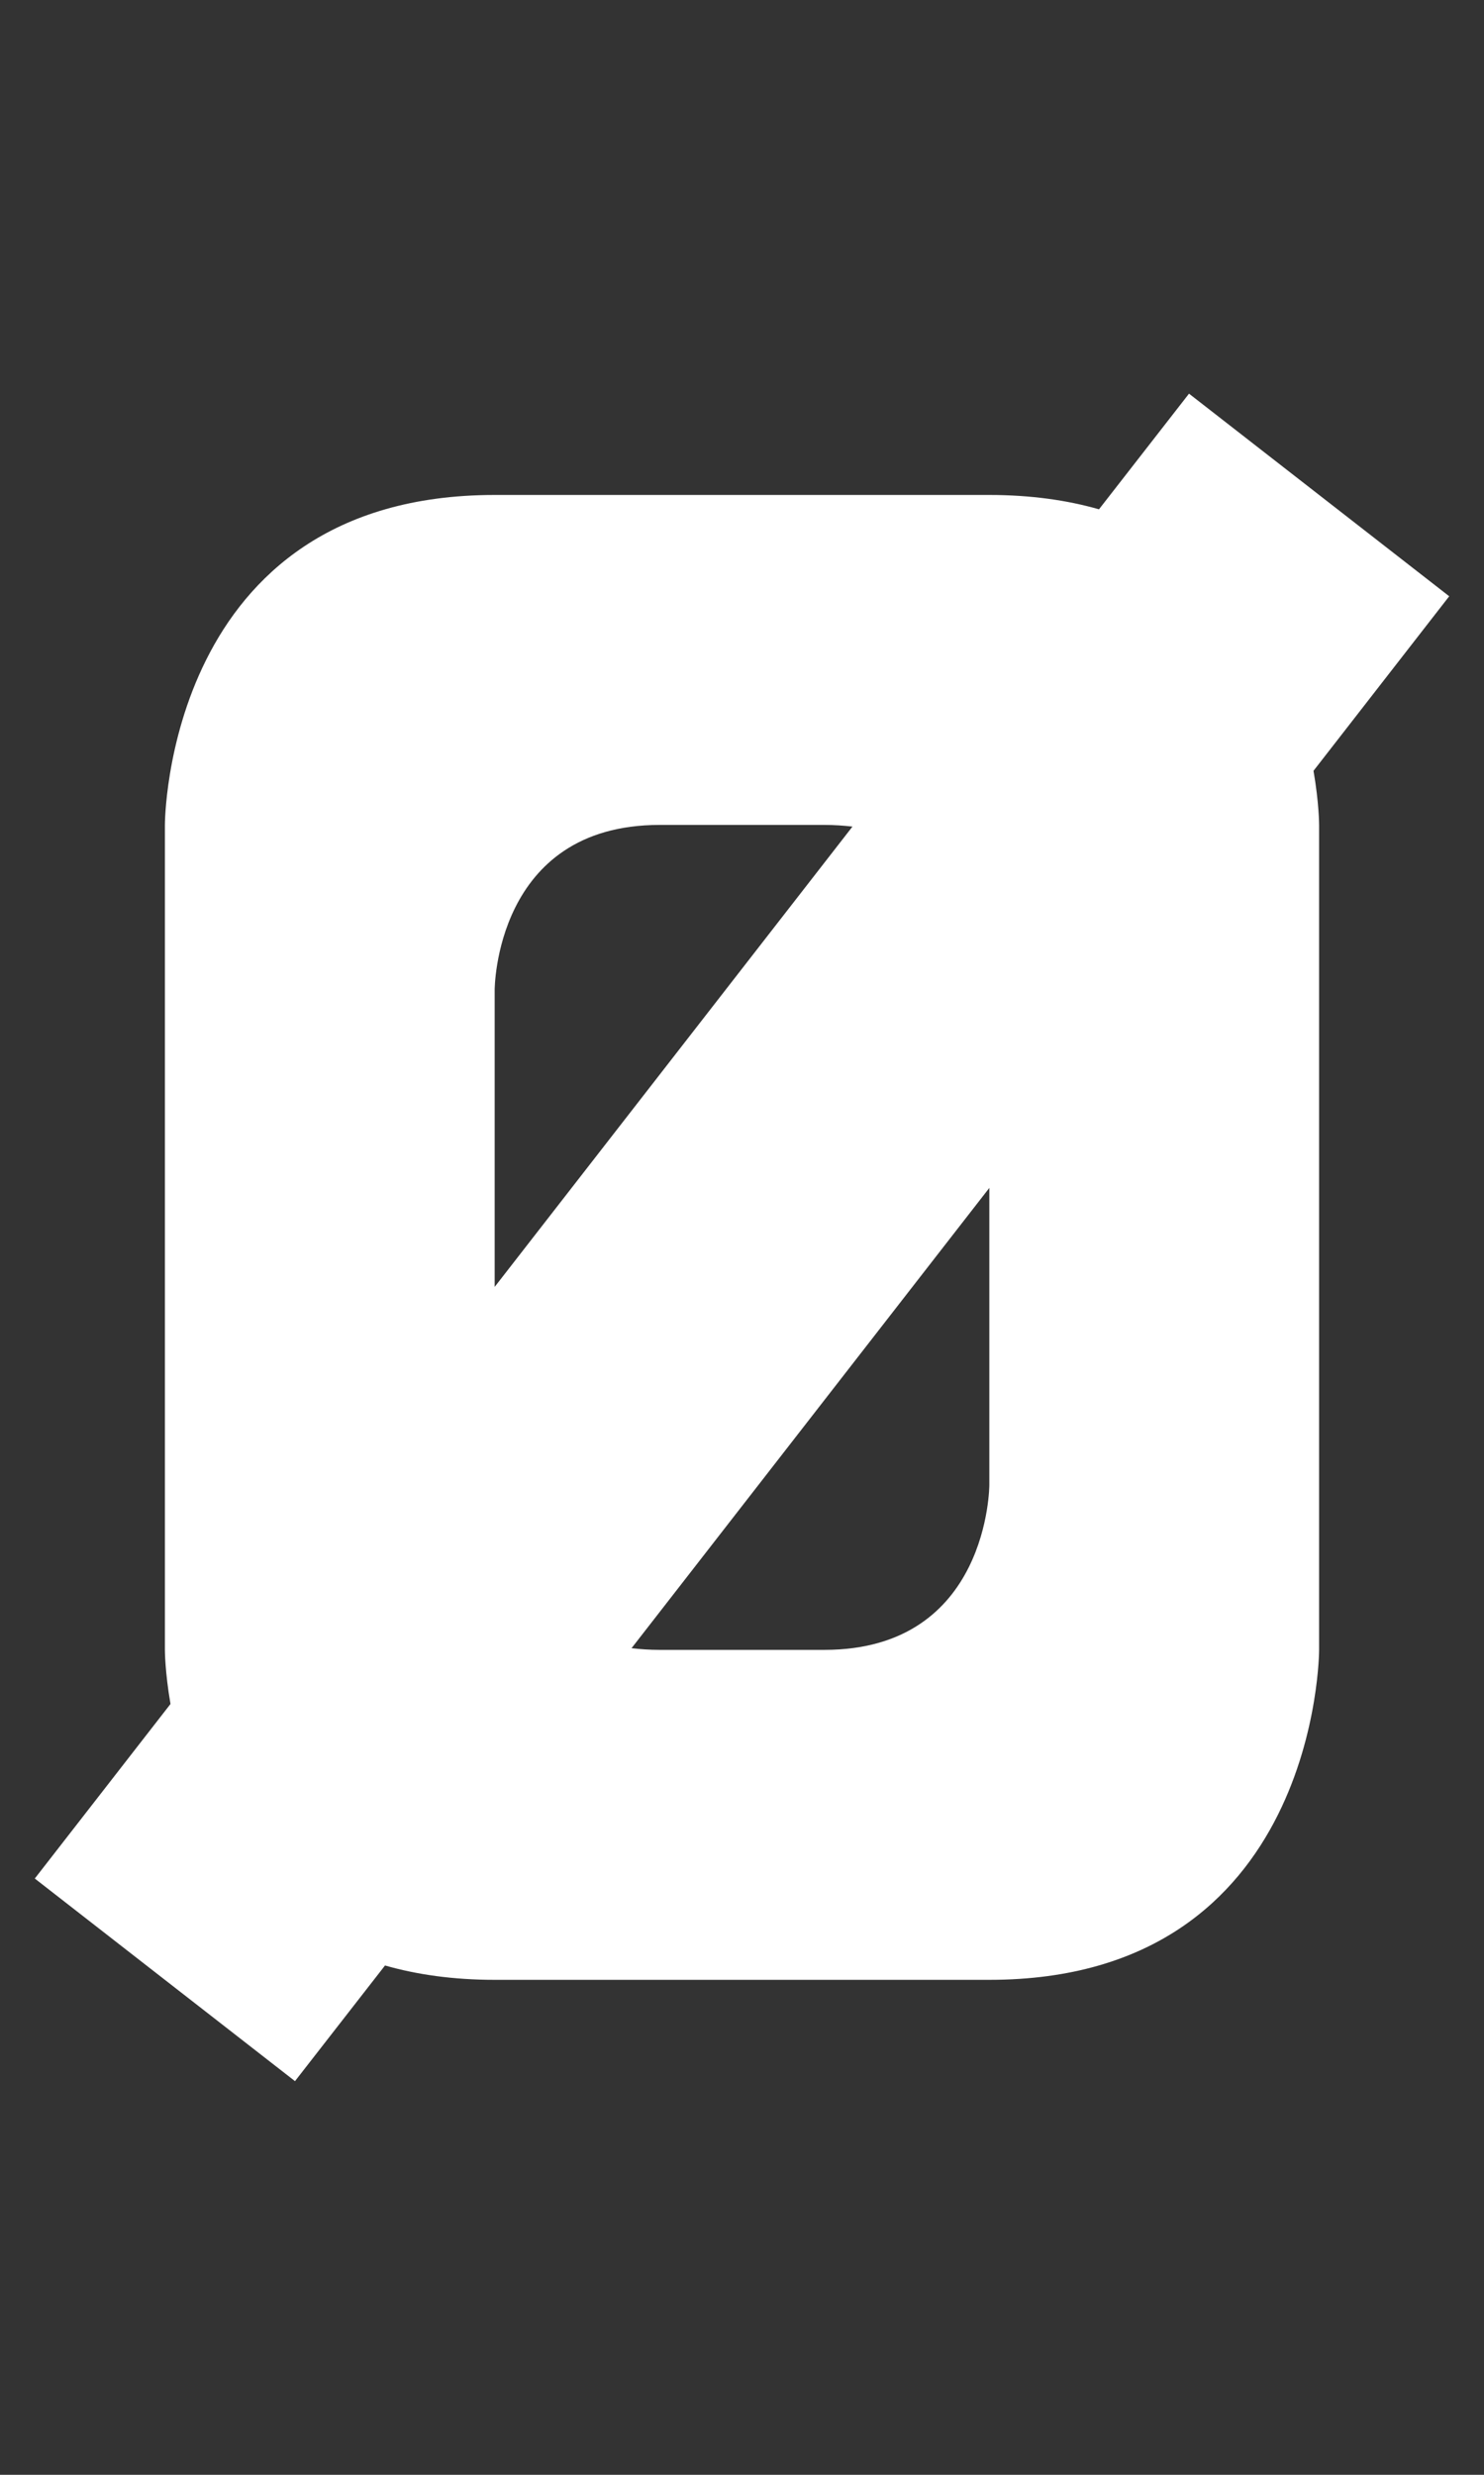 <svg width="9" height="15" viewBox="0 0 9 15" fill="none" xmlns="http://www.w3.org/2000/svg">
<rect x="0" y="0" width="9" height="15" fill="#333333" stroke="none"/>
<path fill-rule="evenodd" clip-rule="evenodd" d="M1.034 10.328L0.211 11.386L1.789 12.614L2.335 11.913C2.527 11.968 2.748 12 3 12H6C8 12 8 10 8 10V5C8 5 8 4.868 7.966 4.672L8.789 3.614L7.211 2.386L6.665 3.087C6.473 3.032 6.252 3 6 3H3C1 3 1 5 1 5V10C1 10 1 10.132 1.034 10.328ZM5.17 5.01C5.116 5.004 5.06 5 5 5H4C3 5 3 6 3 6V7.8L5.17 5.01ZM6 7.2V9C6 9 6 10 5 10H4C3.94 10 3.884 9.996 3.83 9.99L6 7.2Z" fill="white"/>
</svg>
